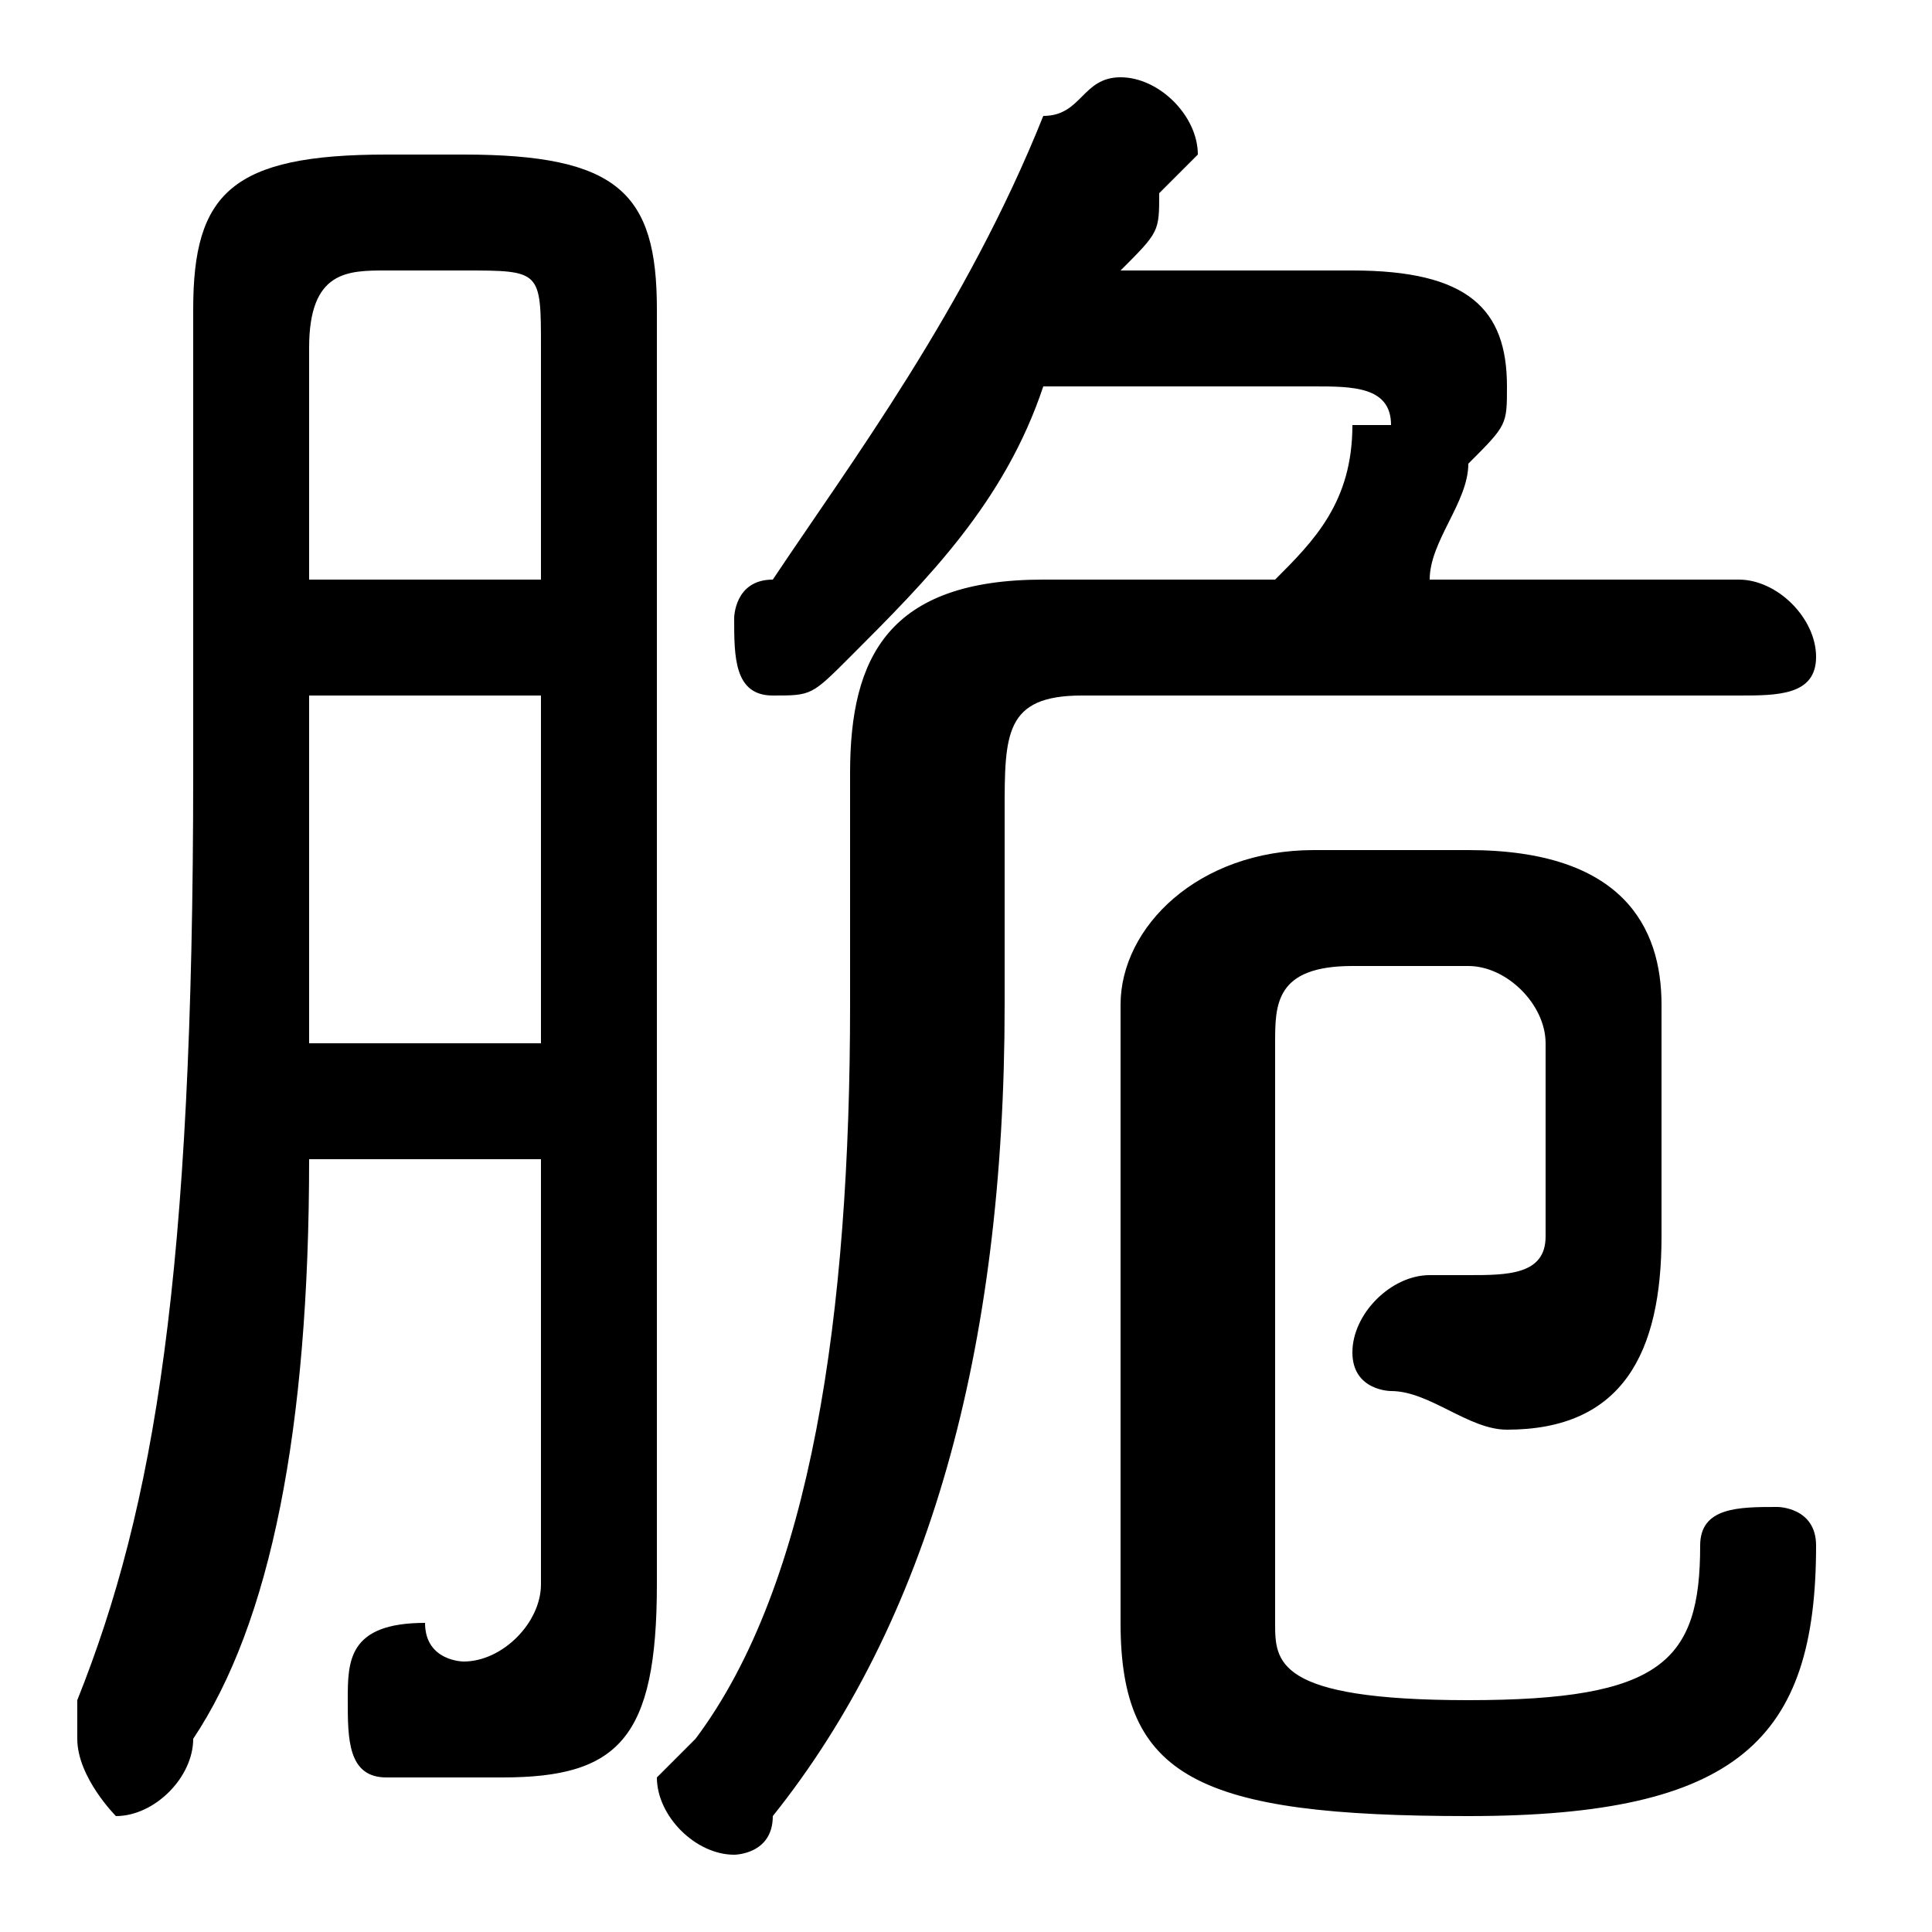 <svg xmlns="http://www.w3.org/2000/svg" viewBox="0 -44.0 50.0 50.0">
    <rect x="0" y="-44.0" width="50.0" height="50.0" fill="#808080" stroke="none"/>
    <g transform="scale(1, -1)">
        <!-- ボディの枠 -->
        <rect x="0" y="-6.0" width="50.0" height="50.0"
            stroke="white" fill="white"/>
        <!-- グリフ座標系の原点 -->
        <circle cx="0" cy="0" r="5" fill="white"/>
        <!-- グリフのアウトライン -->
        <g style="fill:black;stroke:#000000;stroke-width:0;stroke-linecap:round;stroke-linejoin:round;">
        <path d="M 37.0 29.0 C 37.0 30.0 38.0 31.0 38.0 32.0 C 39.0 33.0 39.0 33.0 39.0 34.0 C 39.0 36.0 38.0 37.0 35.0 37.0 L 29.0 37.0 C 30.0 38.0 30.0 38.0 30.0 39.0 C 31.0 40.0 31.0 40.0 31.0 40.0 C 31.0 41.0 30.0 42.0 29.0 42.0 C 28.0 42.0 28.0 41.0 27.0 41.0 C 25.0 36.0 22.0 32.0 20.0 29.0 C 19.0 29.0 19.0 28.0 19.0 28.0 C 19.0 27.0 19.0 26.0 20.0 26.0 C 21.0 26.0 21.0 26.0 22.0 27.0 C 24.0 29.0 26.0 31.0 27.0 34.0 L 34.0 34.0 C 35.0 34.0 36.0 34.0 36.0 33.0 C 36.0 33.0 35.0 33.0 35.0 33.0 C 35.0 31.0 34.0 30.0 33.0 29.0 L 27.0 29.0 C 23.0 29.0 22.0 27.0 22.0 24.0 L 22.0 18.0 C 22.0 10.0 21.0 3.0 18.0 -1.0 C 17.0 -2.0 17.0 -2.0 17.0 -2.0 C 17.0 -3.0 18.0 -4.0 19.0 -4.0 C 19.0 -4.0 20.0 -4.0 20.0 -3.0 C 24.0 2.0 26.0 9.0 26.0 18.0 L 26.0 23.0 C 26.0 25.0 26.0 26.0 28.0 26.0 L 45.0 26.0 C 46.0 26.0 47.0 26.0 47.0 27.0 C 47.0 28.0 46.0 29.0 45.0 29.0 Z M 14.0 14.0 L 14.0 3.0 C 14.0 2.0 13.0 1.0 12.0 1.0 C 12.0 1.0 11.0 1.0 11.0 2.0 C 9.0 2.0 9.0 1.0 9.0 -0.0 C 9.0 -1.0 9.0 -2.0 10.0 -2.0 C 11.0 -2.0 12.0 -2.0 13.0 -2.0 C 16.0 -2.0 17.0 -1.0 17.0 3.0 L 17.0 36.0 C 17.0 39.0 16.0 40.0 12.0 40.0 L 10.0 40.0 C 6.0 40.0 5.0 39.0 5.0 36.0 L 5.0 24.0 C 5.0 11.0 4.0 5.0 2.0 0.0 C 2.0 -0.0 2.0 -1.0 2.0 -1.0 C 2.0 -2.0 3.0 -3.0 3.0 -3.0 C 4.0 -3.0 5.0 -2.0 5.0 -1.0 C 7.0 2.0 8.0 7.0 8.0 14.0 Z M 14.0 29.0 L 8.0 29.0 L 8.0 35.0 C 8.0 37.0 9.0 37.0 10.0 37.0 L 12.0 37.0 C 14.0 37.0 14.0 37.0 14.0 35.0 Z M 14.0 26.0 L 14.0 17.0 L 8.0 17.0 C 8.0 19.0 8.0 21.0 8.0 24.0 L 8.0 26.0 Z M 29.0 2.0 C 29.0 -2.0 31.0 -3.0 38.0 -3.0 C 45.0 -3.0 47.0 -1.0 47.0 4.0 C 47.0 5.0 46.0 5.0 46.0 5.0 C 45.0 5.0 44.0 5.0 44.0 4.0 C 44.0 1.0 43.0 0.0 38.0 0.0 C 33.0 0.0 33.0 1.0 33.0 2.0 L 33.0 17.0 C 33.0 18.0 33.0 19.0 35.0 19.0 L 38.0 19.0 C 39.0 19.0 40.0 18.0 40.0 17.0 L 40.0 12.0 C 40.0 11.0 39.0 11.0 38.0 11.0 C 38.0 11.0 38.0 11.0 37.0 11.0 C 36.0 11.0 35.0 10.0 35.0 9.0 C 35.0 8.0 36.0 8.0 36.0 8.0 C 37.0 8.0 38.0 7.0 39.0 7.0 C 42.0 7.0 43.0 9.0 43.0 12.0 L 43.0 18.0 C 43.0 20.0 42.0 22.0 38.0 22.0 L 34.0 22.0 C 31.0 22.0 29.0 20.0 29.0 18.0 Z"/>
    </g>
    </g>
</svg>
